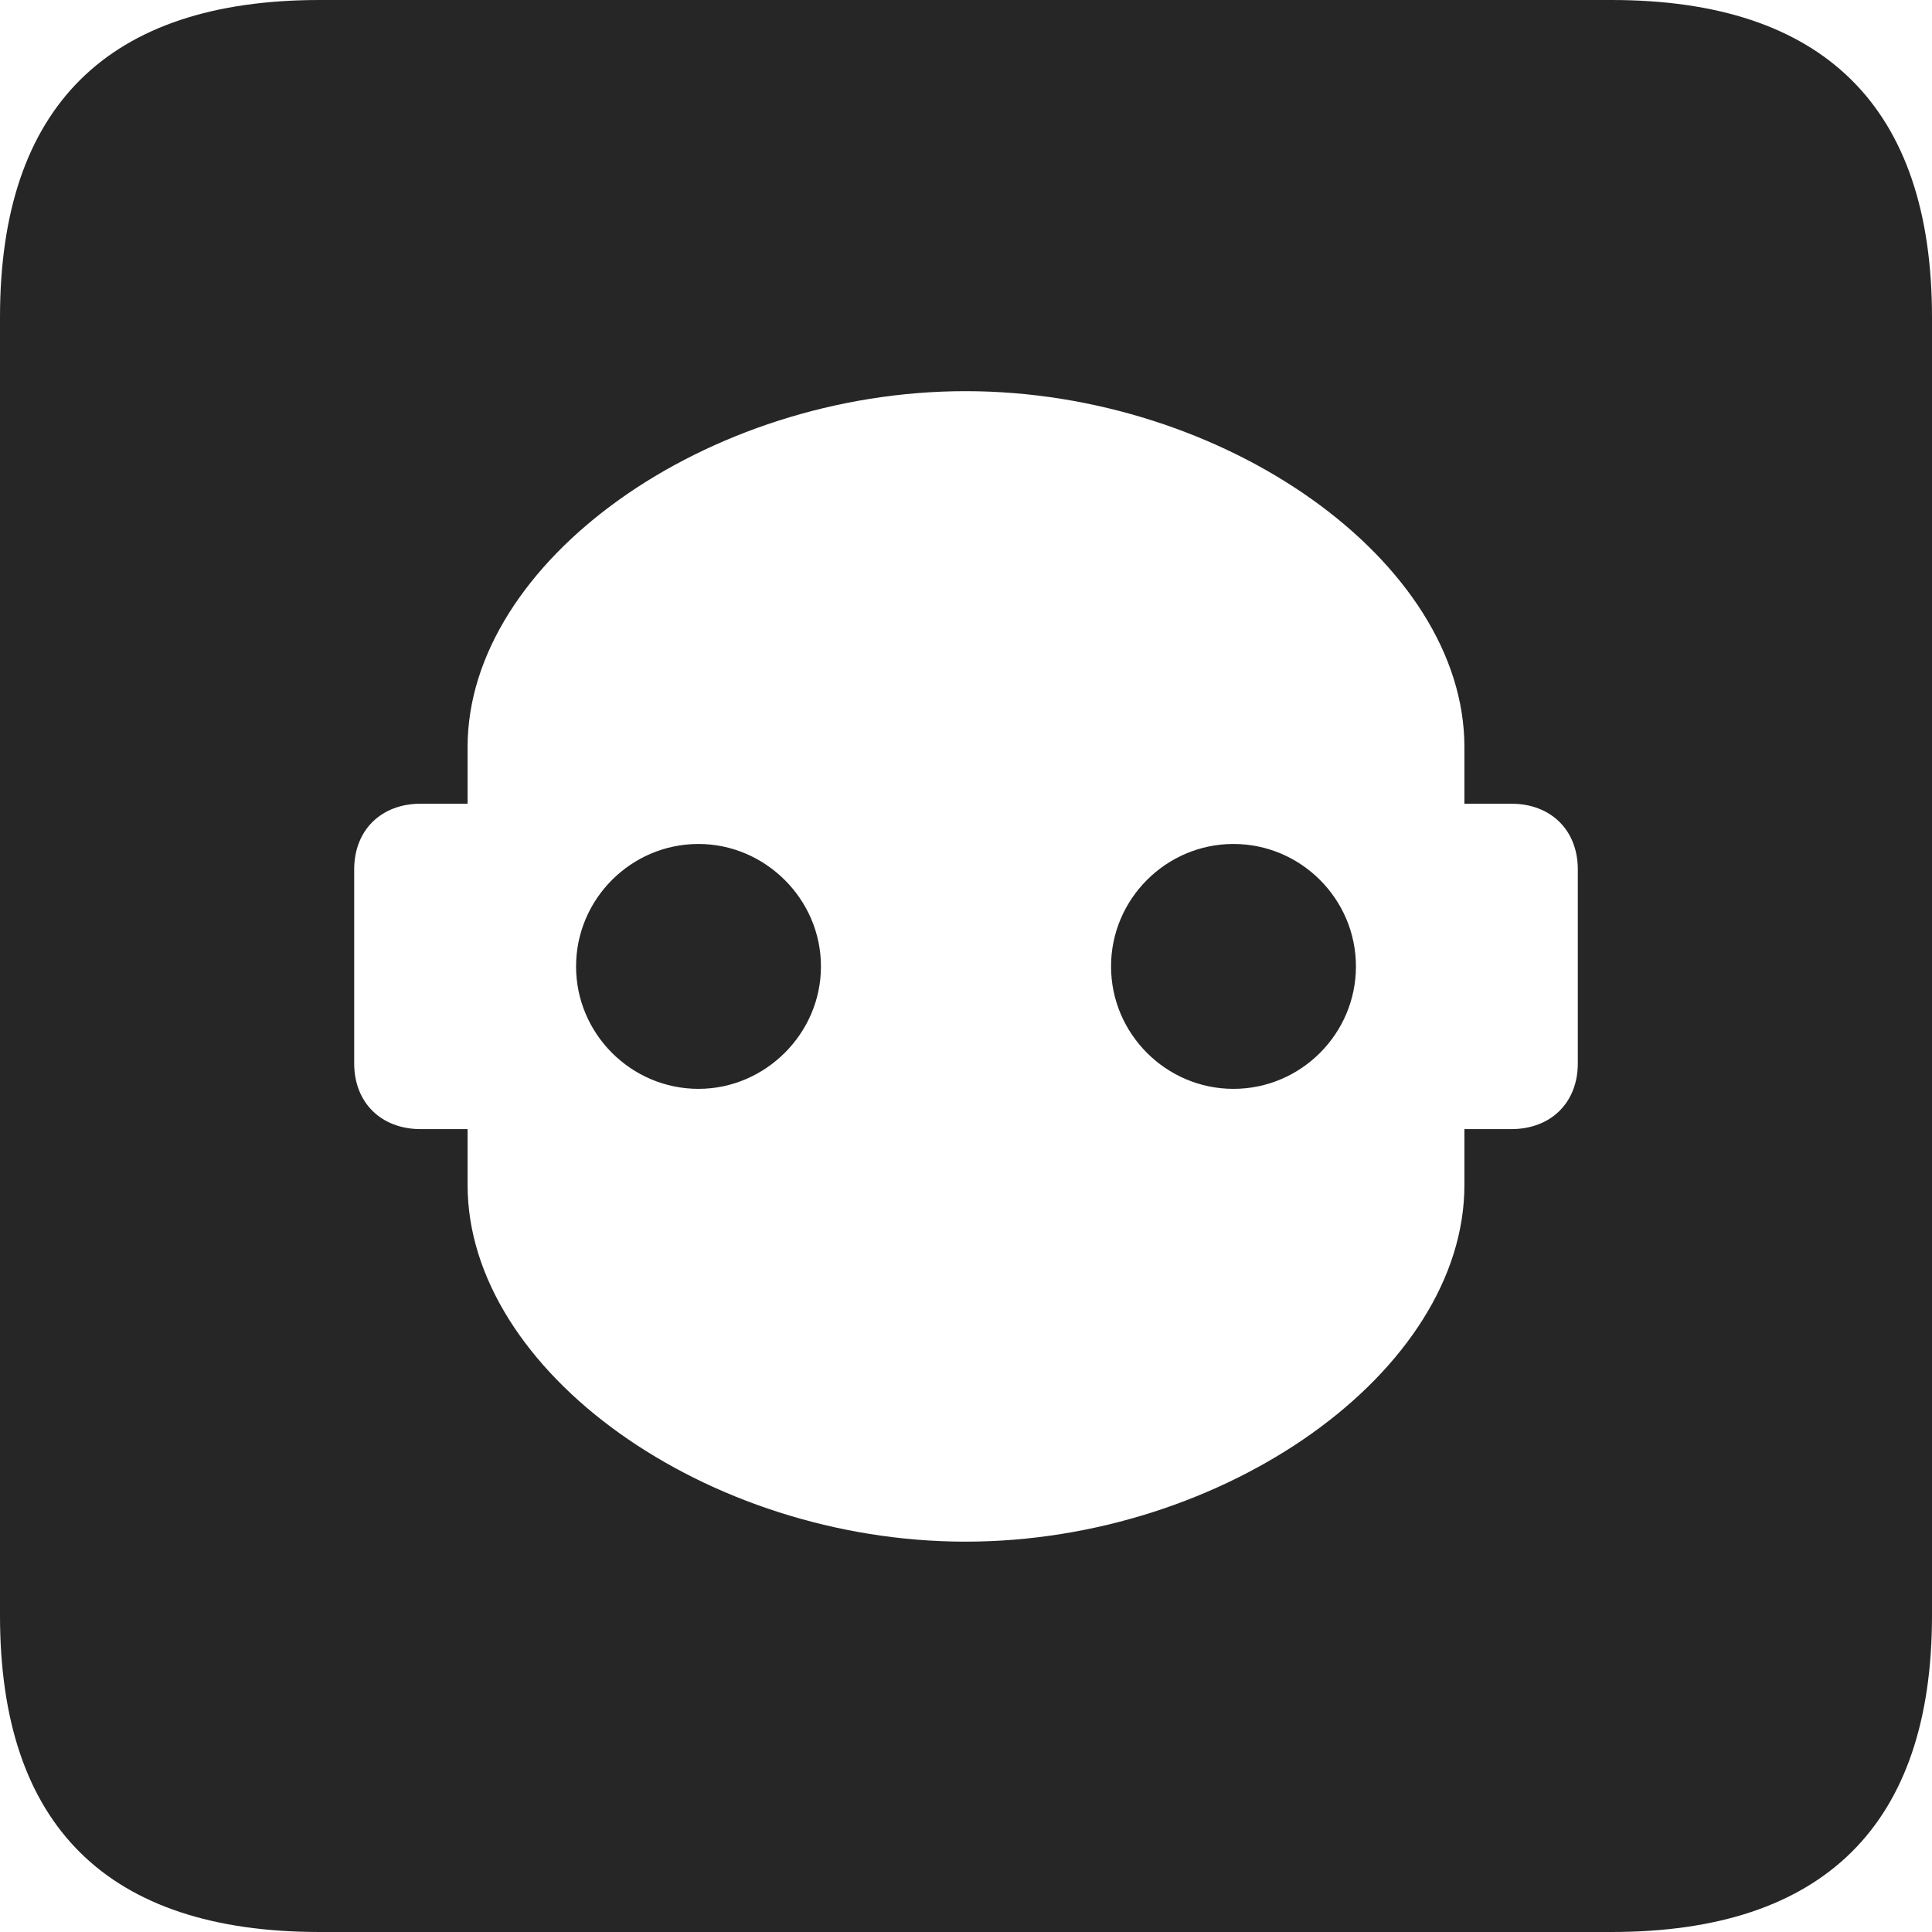 <?xml version="1.0" encoding="UTF-8"?>
<!--Generator: Apple Native CoreSVG 326-->
<!DOCTYPE svg
PUBLIC "-//W3C//DTD SVG 1.1//EN"
       "http://www.w3.org/Graphics/SVG/1.1/DTD/svg11.dtd">
<svg version="1.1" xmlns="http://www.w3.org/2000/svg" xmlns:xlink="http://www.w3.org/1999/xlink" viewBox="0 0 587.75 587.75">
 <g>
  <rect height="587.75" opacity="0" width="587.75" x="0" y="0"/>
  <path d="M587.75 96.5L587.75 491.5C587.75 555 555 587.75 490.25 587.75L97.25 587.75C32.75 587.75 0 555.5 0 491.5L0 96.5C0 32.5 32.75 0 97.25 0L490.25 0C555 0 587.75 32.75 587.75 96.5ZM142.25 227.25L142.25 244.5L128 244.5C116 244.5 107.75 252.5 107.75 264.5L107.75 323.5C107.75 335.5 116 343.5 128 343.5L142.25 343.5L142.25 360.5C142.25 417.25 215 469 293.75 469C372.5 469 445.5 417.25 445.5 360.5L445.5 343.5L459.75 343.5C471.75 343.5 480 335.5 480 323.5L480 264.5C480 252.5 471.75 244.5 459.75 244.5L445.5 244.5L445.5 227.25C445.5 170.75 372.5 119 293.75 119C215 119 142.25 170.75 142.25 227.25ZM249.75 294C249.75 314.5 232.75 331.25 212.5 331.25C192 331.25 175.25 314.5 175.25 294C175.25 273.5 192 256.75 212.5 256.75C232.75 256.75 249.75 273.5 249.75 294ZM412.5 294C412.5 314.5 395.75 331.25 375.25 331.25C354.75 331.25 338 314.5 338 294C338 273.5 354.75 256.75 375.25 256.75C395.75 256.75 412.5 273.5 412.5 294Z" fill="black" fill-opacity="0.85"/>
 </g>
</svg>

